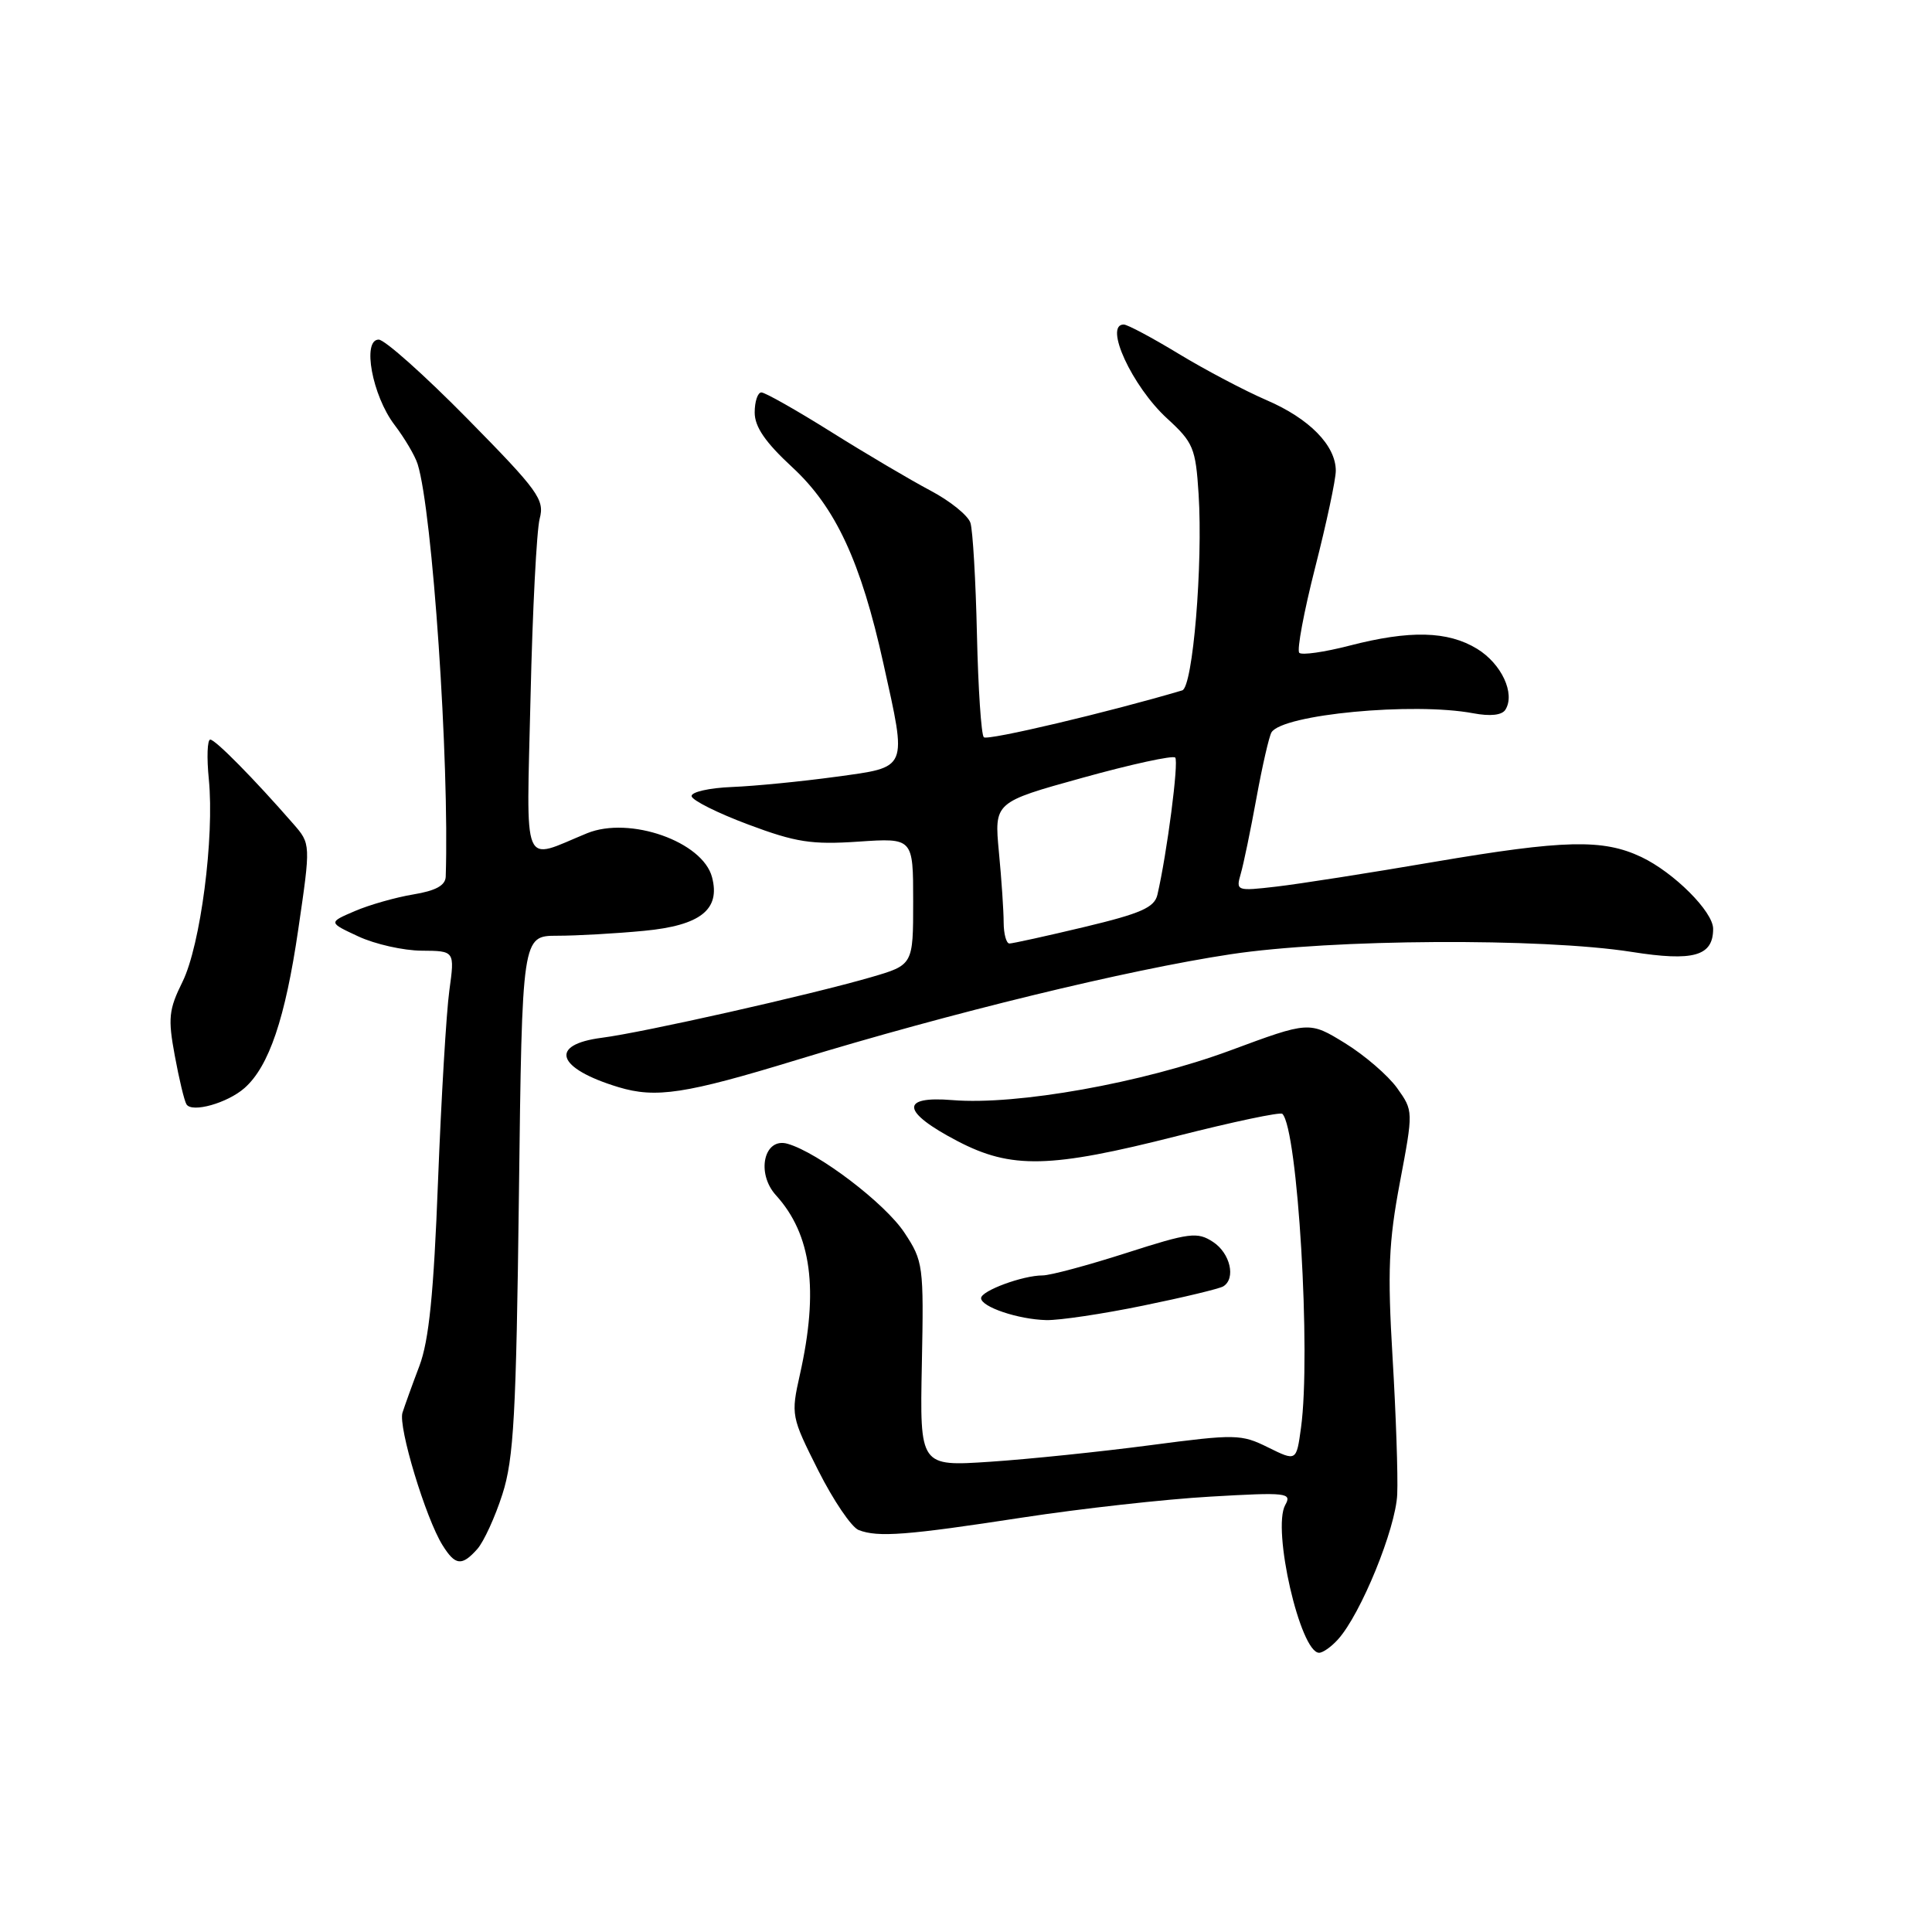 <?xml version="1.0" encoding="UTF-8" standalone="no"?>
<!DOCTYPE svg PUBLIC "-//W3C//DTD SVG 1.1//EN" "http://www.w3.org/Graphics/SVG/1.1/DTD/svg11.dtd" >
<svg xmlns="http://www.w3.org/2000/svg" xmlns:xlink="http://www.w3.org/1999/xlink" version="1.1" viewBox="0 0 256 256">
 <g >
 <path fill="currentColor"
d=" M 177.29 217.23 C 180.31 213.90 184.95 202.54 185.14 198.00 C 185.25 195.53 184.97 187.35 184.52 179.84 C 183.84 168.45 184.00 164.59 185.49 156.69 C 187.28 147.20 187.28 147.20 185.13 144.18 C 183.94 142.52 180.84 139.84 178.23 138.23 C 173.48 135.31 173.48 135.31 162.99 139.20 C 151.36 143.50 134.73 146.47 126.21 145.77 C 119.20 145.19 119.46 147.33 126.87 151.20 C 134.01 154.93 139.12 154.81 155.97 150.53 C 163.38 148.65 169.66 147.32 169.92 147.59 C 171.96 149.62 173.73 179.43 172.39 189.18 C 171.78 193.64 171.78 193.64 168.03 191.79 C 164.46 190.02 163.73 190.01 152.39 191.50 C 145.85 192.36 136.31 193.35 131.19 193.69 C 121.88 194.31 121.88 194.31 122.15 180.77 C 122.41 167.66 122.34 167.11 119.83 163.32 C 117.26 159.44 108.46 152.74 104.37 151.56 C 101.24 150.65 100.15 155.44 102.82 158.38 C 107.53 163.56 108.51 170.90 105.99 182.14 C 104.79 187.50 104.84 187.72 108.42 194.84 C 110.43 198.83 112.84 202.38 113.78 202.74 C 116.34 203.73 120.14 203.44 135.50 201.08 C 143.20 199.90 154.40 198.65 160.39 198.31 C 170.55 197.72 171.21 197.80 170.30 199.42 C 168.53 202.60 172.29 219.00 174.79 219.00 C 175.29 219.00 176.41 218.21 177.29 217.23 Z  M 63.25 205.25 C 64.10 204.29 65.60 201.03 66.57 198.00 C 68.08 193.31 68.40 187.45 68.76 158.25 C 69.18 124.00 69.18 124.00 73.84 123.99 C 76.40 123.99 81.57 123.70 85.33 123.34 C 92.81 122.63 95.48 120.53 94.35 116.24 C 93.12 111.51 83.43 108.11 77.79 110.41 C 69.03 114.00 69.76 115.77 70.30 92.35 C 70.56 80.88 71.11 70.25 71.51 68.73 C 72.18 66.20 71.35 65.05 61.93 55.48 C 56.26 49.72 50.97 45.00 50.18 45.00 C 47.95 45.00 49.33 52.43 52.27 56.29 C 53.61 58.05 55.00 60.40 55.34 61.50 C 57.30 67.74 59.56 100.95 59.06 116.16 C 59.02 117.33 57.73 118.03 54.75 118.52 C 52.41 118.91 48.92 119.90 47.00 120.73 C 43.50 122.23 43.50 122.23 47.50 124.09 C 49.70 125.11 53.47 125.96 55.88 125.97 C 60.26 126.00 60.26 126.00 59.54 131.25 C 59.14 134.14 58.47 145.50 58.04 156.50 C 57.47 171.43 56.84 177.64 55.57 181.00 C 54.63 183.47 53.63 186.26 53.33 187.19 C 52.74 189.05 56.41 201.19 58.64 204.75 C 60.33 207.46 61.20 207.55 63.25 205.25 Z  M 151.48 173.00 C 156.81 171.91 161.59 170.76 162.09 170.45 C 163.79 169.40 163.01 166.05 160.73 164.56 C 158.65 163.20 157.63 163.33 149.23 166.03 C 144.15 167.66 139.17 169.00 138.15 169.00 C 135.52 169.00 130.00 171.04 130.00 172.01 C 130.00 173.17 134.92 174.83 138.64 174.92 C 140.37 174.96 146.14 174.10 151.48 173.00 Z  M 32.40 144.17 C 35.64 141.31 37.80 134.94 39.52 123.16 C 41.18 111.82 41.18 111.82 38.86 109.16 C 33.70 103.24 28.54 98.00 27.86 98.00 C 27.47 98.00 27.38 100.36 27.67 103.25 C 28.43 110.94 26.57 125.26 24.18 130.10 C 22.36 133.77 22.24 134.94 23.16 139.88 C 23.73 142.97 24.42 145.87 24.71 146.33 C 25.42 147.49 30.13 146.17 32.40 144.17 Z  M 105.59 140.44 C 125.95 134.22 149.38 128.51 163.09 126.44 C 176.47 124.42 204.27 124.26 216.19 126.13 C 224.42 127.43 227.00 126.69 227.00 123.07 C 227.00 120.80 221.80 115.61 217.49 113.56 C 212.40 111.15 207.30 111.27 190.00 114.21 C 181.47 115.67 172.08 117.14 169.12 117.48 C 163.86 118.09 163.75 118.05 164.40 115.80 C 164.77 114.54 165.71 110.00 166.49 105.72 C 167.27 101.44 168.17 97.54 168.48 97.04 C 169.95 94.66 187.26 93.02 195.20 94.51 C 197.48 94.94 199.03 94.77 199.48 94.03 C 200.80 91.90 198.96 87.95 195.72 85.97 C 191.83 83.60 186.81 83.48 178.78 85.56 C 175.48 86.41 172.50 86.84 172.16 86.50 C 171.82 86.16 172.77 81.07 174.27 75.18 C 175.77 69.30 177.00 63.54 177.00 62.38 C 177.00 59.03 173.50 55.46 167.82 53.02 C 164.93 51.77 159.69 49.01 156.18 46.88 C 152.67 44.75 149.39 43.00 148.90 43.00 C 146.23 43.00 150.02 51.21 154.65 55.45 C 158.12 58.63 158.43 59.36 158.82 65.46 C 159.41 74.78 158.06 91.06 156.65 91.48 C 146.99 94.35 130.84 98.17 130.36 97.69 C 130.02 97.35 129.61 91.22 129.45 84.07 C 129.29 76.92 128.90 70.27 128.59 69.29 C 128.28 68.30 125.89 66.38 123.28 65.00 C 120.67 63.62 114.77 60.14 110.16 57.25 C 105.55 54.36 101.38 52.00 100.89 52.00 C 100.40 52.00 100.00 53.20 100.00 54.66 C 100.00 56.56 101.41 58.61 104.98 61.91 C 110.72 67.21 114.08 74.43 117.06 87.94 C 120.20 102.12 120.42 101.60 110.75 102.93 C 106.21 103.55 100.03 104.16 97.00 104.28 C 93.97 104.40 91.56 104.95 91.64 105.50 C 91.72 106.05 95.10 107.74 99.14 109.25 C 105.44 111.61 107.54 111.94 113.75 111.52 C 121.00 111.03 121.00 111.03 121.00 119.44 C 121.00 127.86 121.00 127.86 115.40 129.49 C 107.25 131.85 85.27 136.80 79.75 137.51 C 72.68 138.42 73.74 141.56 81.94 144.05 C 86.90 145.55 90.81 144.96 105.59 140.44 Z  M 132.99 122.25 C 132.99 120.74 132.71 116.53 132.36 112.90 C 131.74 106.30 131.74 106.30 143.44 103.06 C 149.88 101.27 155.40 100.07 155.72 100.38 C 156.22 100.89 154.63 113.12 153.36 118.57 C 152.96 120.25 151.18 121.04 143.69 122.83 C 138.63 124.04 134.16 125.02 133.75 125.02 C 133.34 125.01 133.00 123.76 132.99 122.25 Z "/>
</g>
</svg>